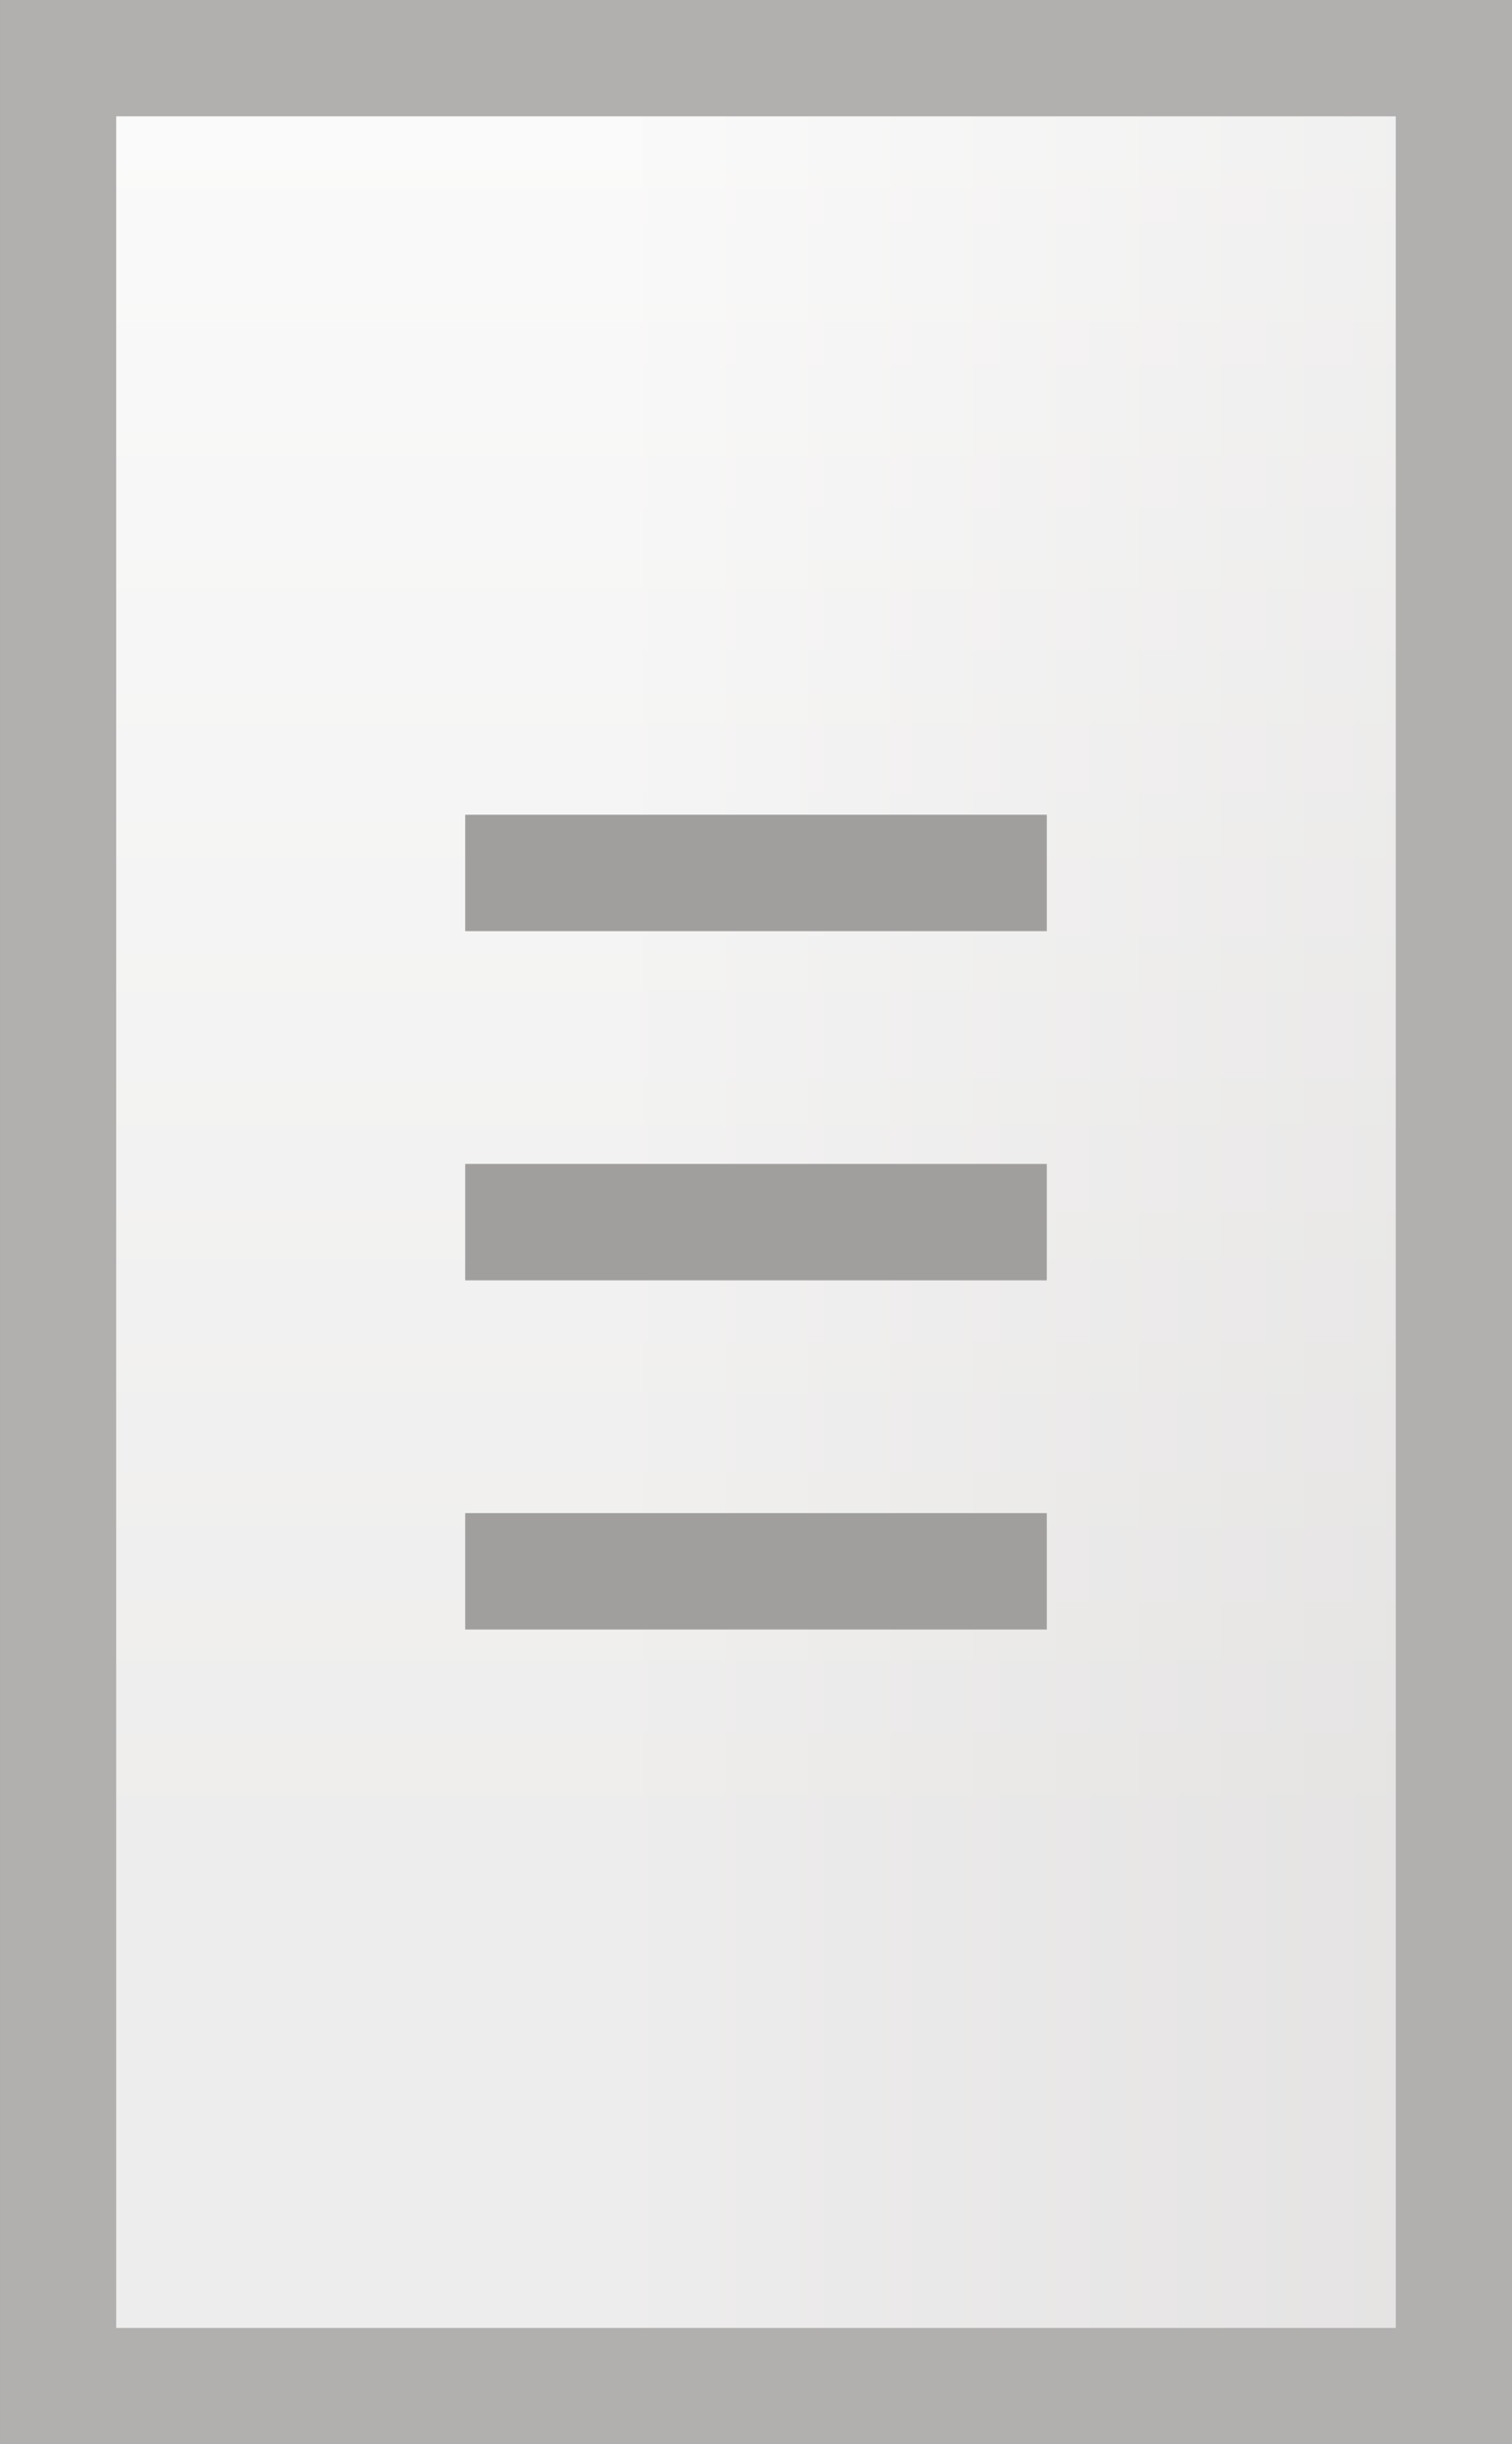 <?xml version="1.0" encoding="UTF-8" standalone="no"?>
<!-- Created with Inkscape (http://www.inkscape.org/) -->

<svg
   xmlns:dc="http://purl.org/dc/elements/1.1/"
   xmlns:cc="http://creativecommons.org/ns#"
   xmlns:rdf="http://www.w3.org/1999/02/22-rdf-syntax-ns#"
   xmlns:svg="http://www.w3.org/2000/svg"
   xmlns="http://www.w3.org/2000/svg"
   xmlns:xlink="http://www.w3.org/1999/xlink"
   xmlns:sodipodi="http://sodipodi.sourceforge.net/DTD/sodipodi-0.dtd"
   xmlns:inkscape="http://www.inkscape.org/namespaces/inkscape"
   width="13"
   height="21"
   id="svg2"
   version="1.1"
   inkscape:version="0.92.2 2405546, 2018-03-11"
   sodipodi:docname="scale-slider-vert-insensitive.svg"
   inkscape:export-filename="/usr/share/themes/Clearlooks-Phenix-HiDPI/gtk-3.0/img/scale-slider-vert-insensitive@2.png"
   inkscape:export-xdpi="180"
   inkscape:export-ydpi="180">
  <rect width="100%" height="100%" fill="#333333" stroke="none"/>
  <defs
     id="defs4">
    <linearGradient
       id="linearGradient3767">
      <stop
         style="stop-color:#ffffff;stop-opacity:0.5"
         offset="0"
         id="stop3769" />
      <stop
         style="stop-color:#e0dedd;stop-opacity:0.5"
         offset="1"
         id="stop3771" />
    </linearGradient>
    <linearGradient
       inkscape:collect="always"
       id="linearGradient3757">
      <stop
         style="stop-color:#fdfdfd;stop-opacity:1"
         offset="0"
         id="stop3759" />
      <stop
         style="stop-color:#e0dedd;stop-opacity:1"
         offset="1"
         id="stop3761" />
    </linearGradient>
    <linearGradient
       inkscape:collect="always"
       xlink:href="#linearGradient3757"
       id="linearGradient3763"
       x1="10.5"
       y1="1"
       x2="10.5"
       y2="12"
       gradientUnits="userSpaceOnUse" />
    <linearGradient
       inkscape:collect="always"
       xlink:href="#linearGradient3767"
       id="linearGradient3773"
       x1="1"
       y1="6.5"
       x2="20"
       y2="6.5"
       gradientUnits="userSpaceOnUse" />
    <linearGradient
       inkscape:collect="always"
       xlink:href="#linearGradient3757"
       id="linearGradient4476"
       gradientUnits="userSpaceOnUse"
       x1="10.5"
       y1="1"
       x2="10.5"
       y2="12"
       gradientTransform="matrix(0,-1,1,0,4,17)" />
    <linearGradient
       inkscape:collect="always"
       xlink:href="#linearGradient3767"
       id="linearGradient4478"
       gradientUnits="userSpaceOnUse"
       x1="1"
       y1="6.5"
       x2="20"
       y2="6.5"
       gradientTransform="matrix(0,-1,1,0,4,17)" />
    <linearGradient
       inkscape:collect="always"
       xlink:href="#linearGradient3757"
       id="linearGradient4489"
       gradientUnits="userSpaceOnUse"
       gradientTransform="matrix(0,-1,1,0,4,17)"
       x1="10.5"
       y1="1"
       x2="10.5"
       y2="12" />
    <linearGradient
       inkscape:collect="always"
       xlink:href="#linearGradient3767"
       id="linearGradient4491"
       gradientUnits="userSpaceOnUse"
       gradientTransform="matrix(0,-1,1,0,4,17)"
       x1="1"
       y1="6.5"
       x2="20"
       y2="6.5" />
    <linearGradient
       inkscape:collect="always"
       xlink:href="#linearGradient3767"
       id="linearGradient4497"
       gradientUnits="userSpaceOnUse"
       gradientTransform="matrix(0,-1,1,0,1035.362,-4)"
       x1="10.5"
       y1="-3"
       x2="10.5"
       y2="16" />
    <linearGradient
       inkscape:collect="always"
       xlink:href="#linearGradient3757"
       id="linearGradient4500"
       gradientUnits="userSpaceOnUse"
       gradientTransform="matrix(0,-1,1,0,1035.362,-4)"
       x1="5"
       y1="6.5"
       x2="16"
       y2="6.5" />
  </defs>
  <sodipodi:namedview
     id="base"
     pagecolor="#ffffff"
     bordercolor="#666666"
     borderopacity="1.0"
     inkscape:pageopacity="0.0"
     inkscape:pageshadow="2"
     inkscape:zoom="27.809524"
     inkscape:cx="6.4911925"
     inkscape:cy="15.417907"
     inkscape:document-units="px"
     inkscape:current-layer="layer1"
     showgrid="true"
     inkscape:snap-bbox="true"
     inkscape:window-width="1282"
     inkscape:window-height="1108"
     inkscape:window-x="1670"
     inkscape:window-y="32"
     inkscape:window-maximized="0"
     fit-margin-top="0"
     fit-margin-left="0"
     fit-margin-right="0"
     fit-margin-bottom="0">
    <inkscape:grid
       type="xygrid"
       id="grid2985"
       empspacing="2"
       visible="true"
       enabled="true"
       snapvisiblegridlinesonly="true"
       spacingx="0.5"
       spacingy="0.5"
       originx="-4"
       originy="4" />
  </sodipodi:namedview>
  <g
     inkscape:label="Layer 1"
     inkscape:groupmode="layer"
     id="layer1"
     transform="translate(-4,-1035.362)">
    <rect
       rx="0"
       style="fill:url(#linearGradient4500);fill-opacity:1;stroke:#b1b0ae;stroke-width:1;stroke-linecap:butt;stroke-linejoin:miter;stroke-miterlimit:4;stroke-dasharray:none;stroke-opacity:1"
       id="rect3755"
       width="20"
       height="12"
       x="1035.862"
       y="-16.5"
       transform="rotate(90)"
       ry="0" />
    <rect
       rx="0"
       style="fill:url(#linearGradient4497);fill-opacity:1;stroke:none"
       id="rect3765"
       width="19"
       height="11"
       x="1036.362"
       y="-16"
       transform="rotate(90)"
       ry="0" />
    <path
       style="fill:none;stroke:#a19f9d;stroke-width:1px;stroke-linecap:butt;stroke-linejoin:miter;stroke-opacity:1"
       d="m 13,1045.862 -5,0"
       id="path3799"
       inkscape:connector-curvature="0" />
    <path
       style="fill:none;stroke:#a19f9d;stroke-width:1px;stroke-linecap:butt;stroke-linejoin:miter;stroke-opacity:1"
       d="m 13,1042.862 -5,0"
       id="path3799-8"
       inkscape:connector-curvature="0"
       inkscape:transform-center-x="-2.5"
       inkscape:transform-center-y="-1" />
    <path
       style="fill:none;stroke:#a19f9d;stroke-width:1px;stroke-linecap:butt;stroke-linejoin:miter;stroke-opacity:1"
       d="m 13,1048.862 -5,0"
       id="path3799-8-7"
       inkscape:connector-curvature="0"
       inkscape:transform-center-x="-2.5"
       inkscape:transform-center-y="-1" />
  </g>
</svg>
